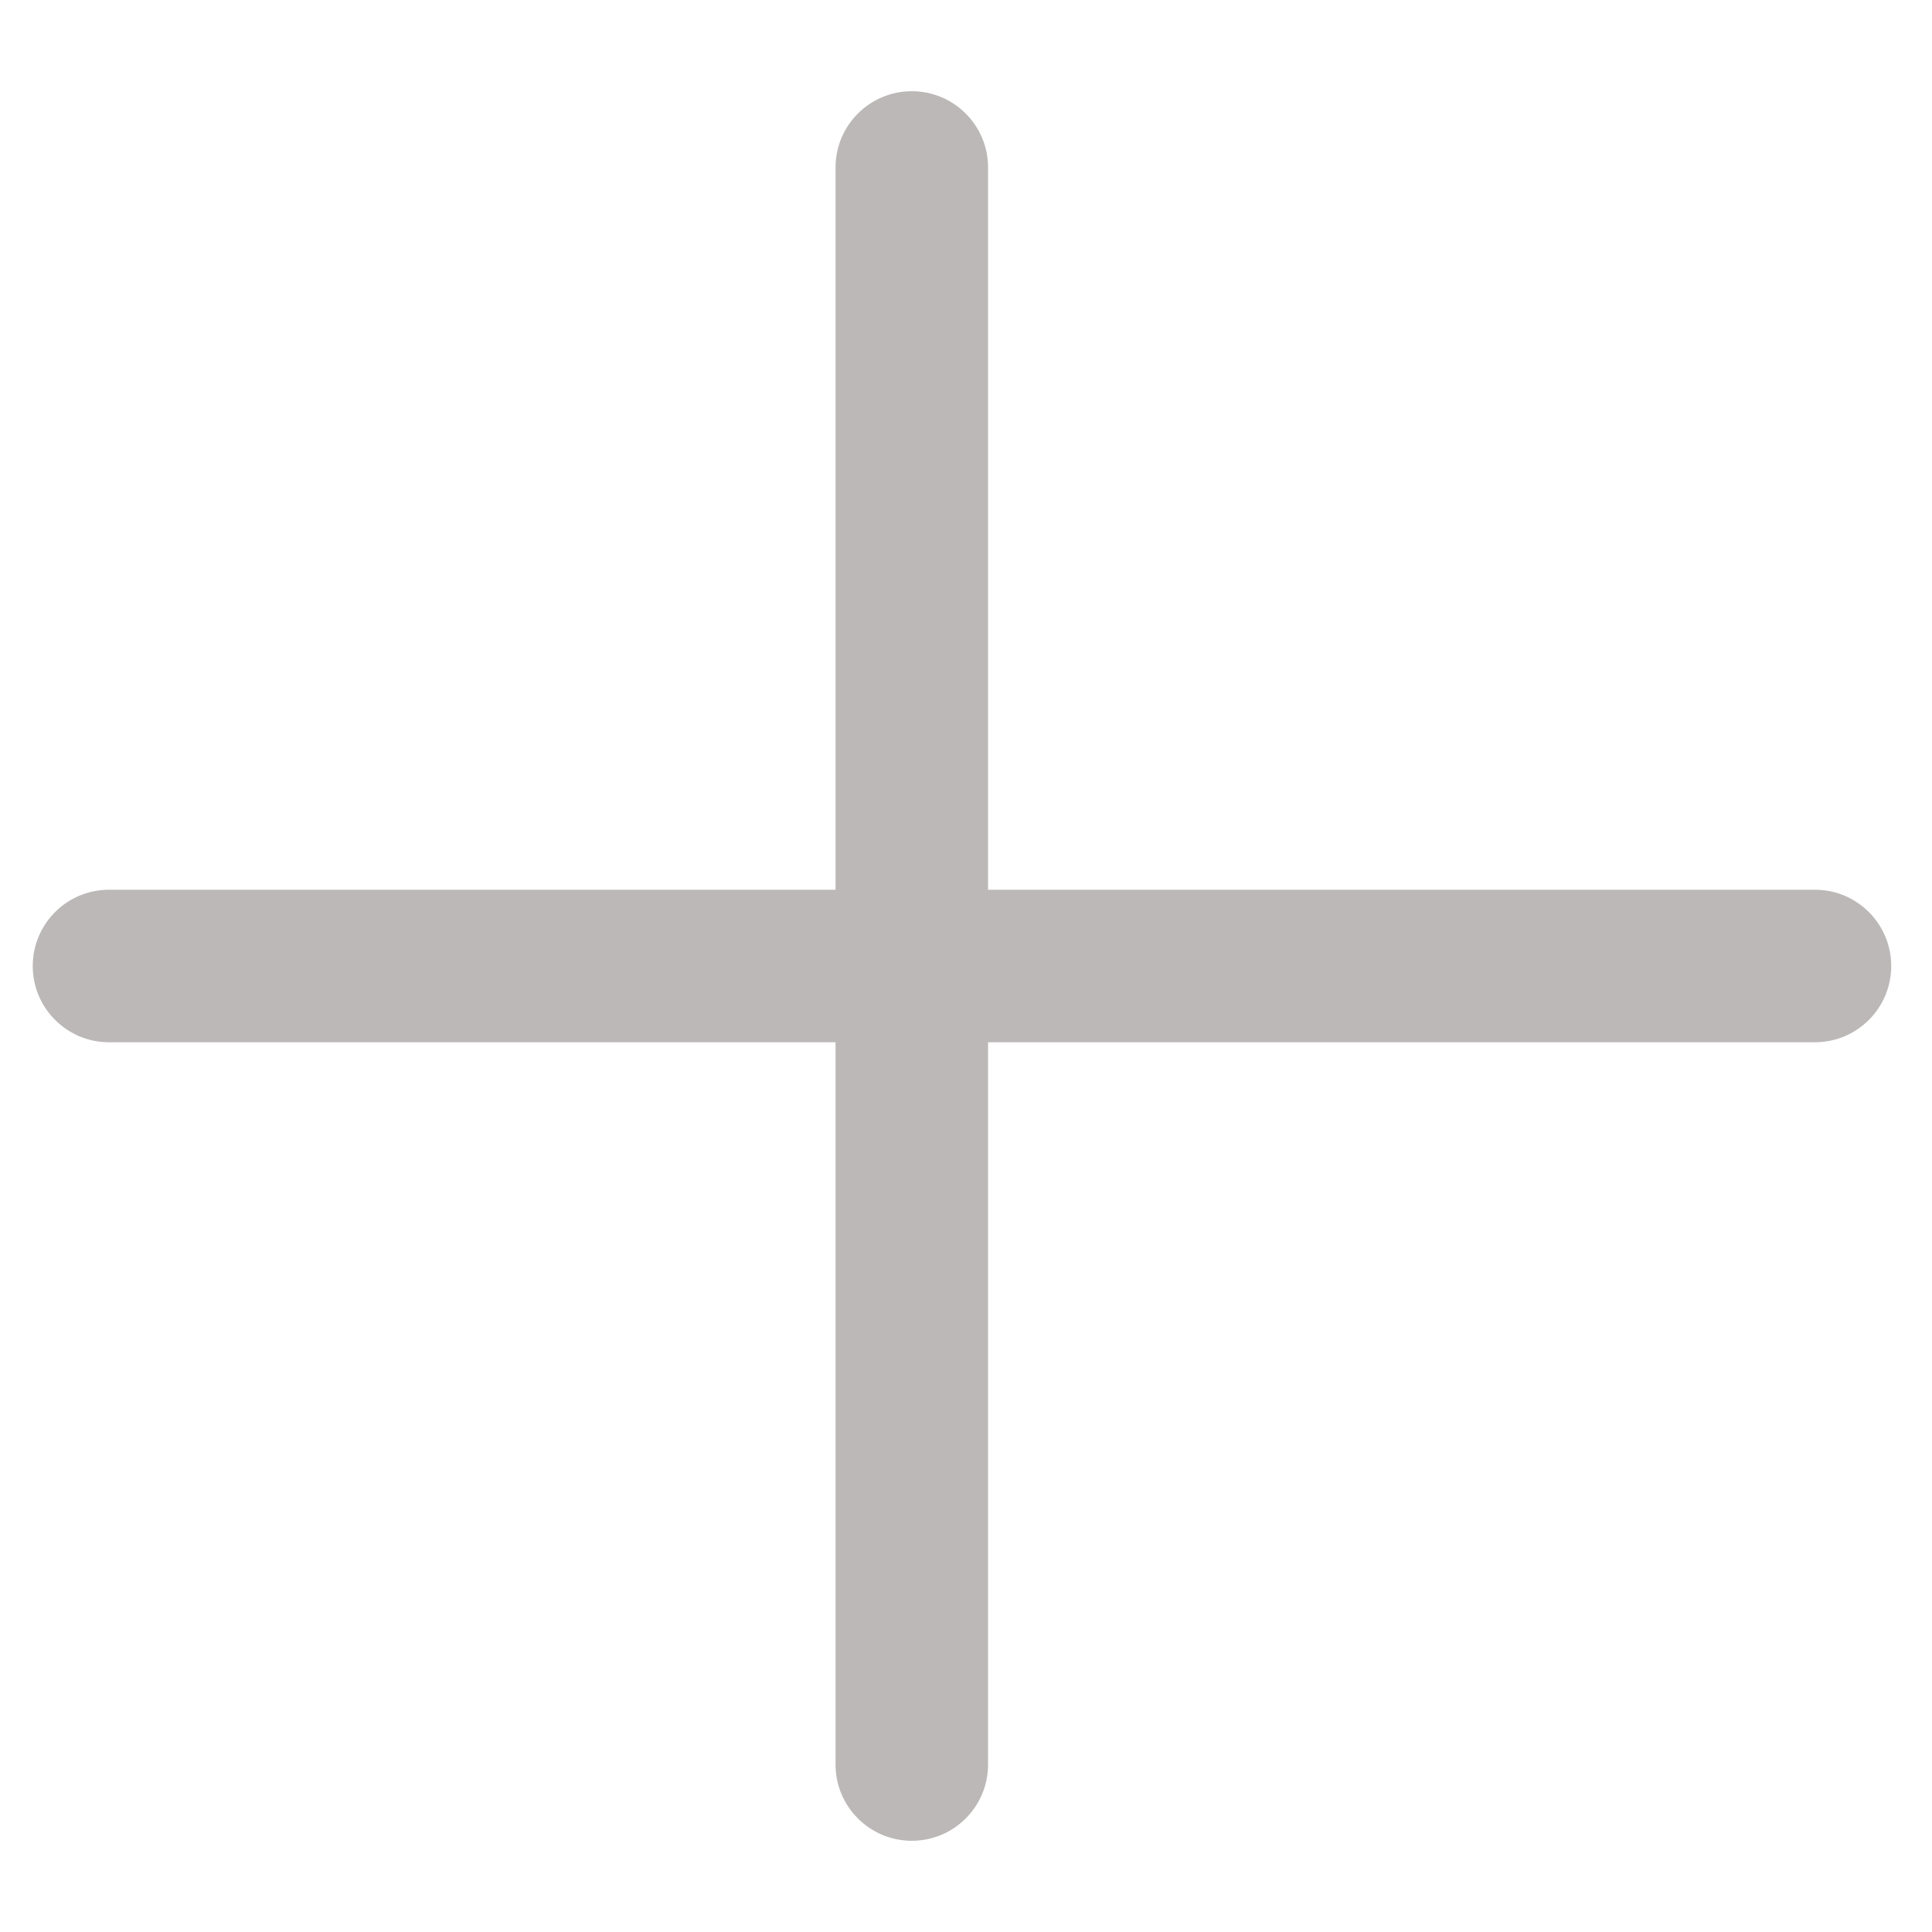 <svg width="19" height="19" viewBox="0 0 19 19" fill="none" xmlns="http://www.w3.org/2000/svg">
<path fill-rule="evenodd" clip-rule="evenodd" d="M8.217 17.353C8.217 17.767 8.553 18.103 8.967 18.103C9.381 18.103 9.717 17.767 9.717 17.353V10.25H17.849C18.263 10.25 18.599 9.914 18.599 9.5C18.599 9.086 18.263 8.75 17.849 8.75H9.717V1.647C9.717 1.233 9.381 0.897 8.967 0.897C8.553 0.897 8.217 1.233 8.217 1.647V8.75H1.072C0.658 8.75 0.322 9.086 0.322 9.5C0.322 9.914 0.658 10.25 1.072 10.25H8.217V17.353Z" fill="#BCB8B8"/>
</svg>
